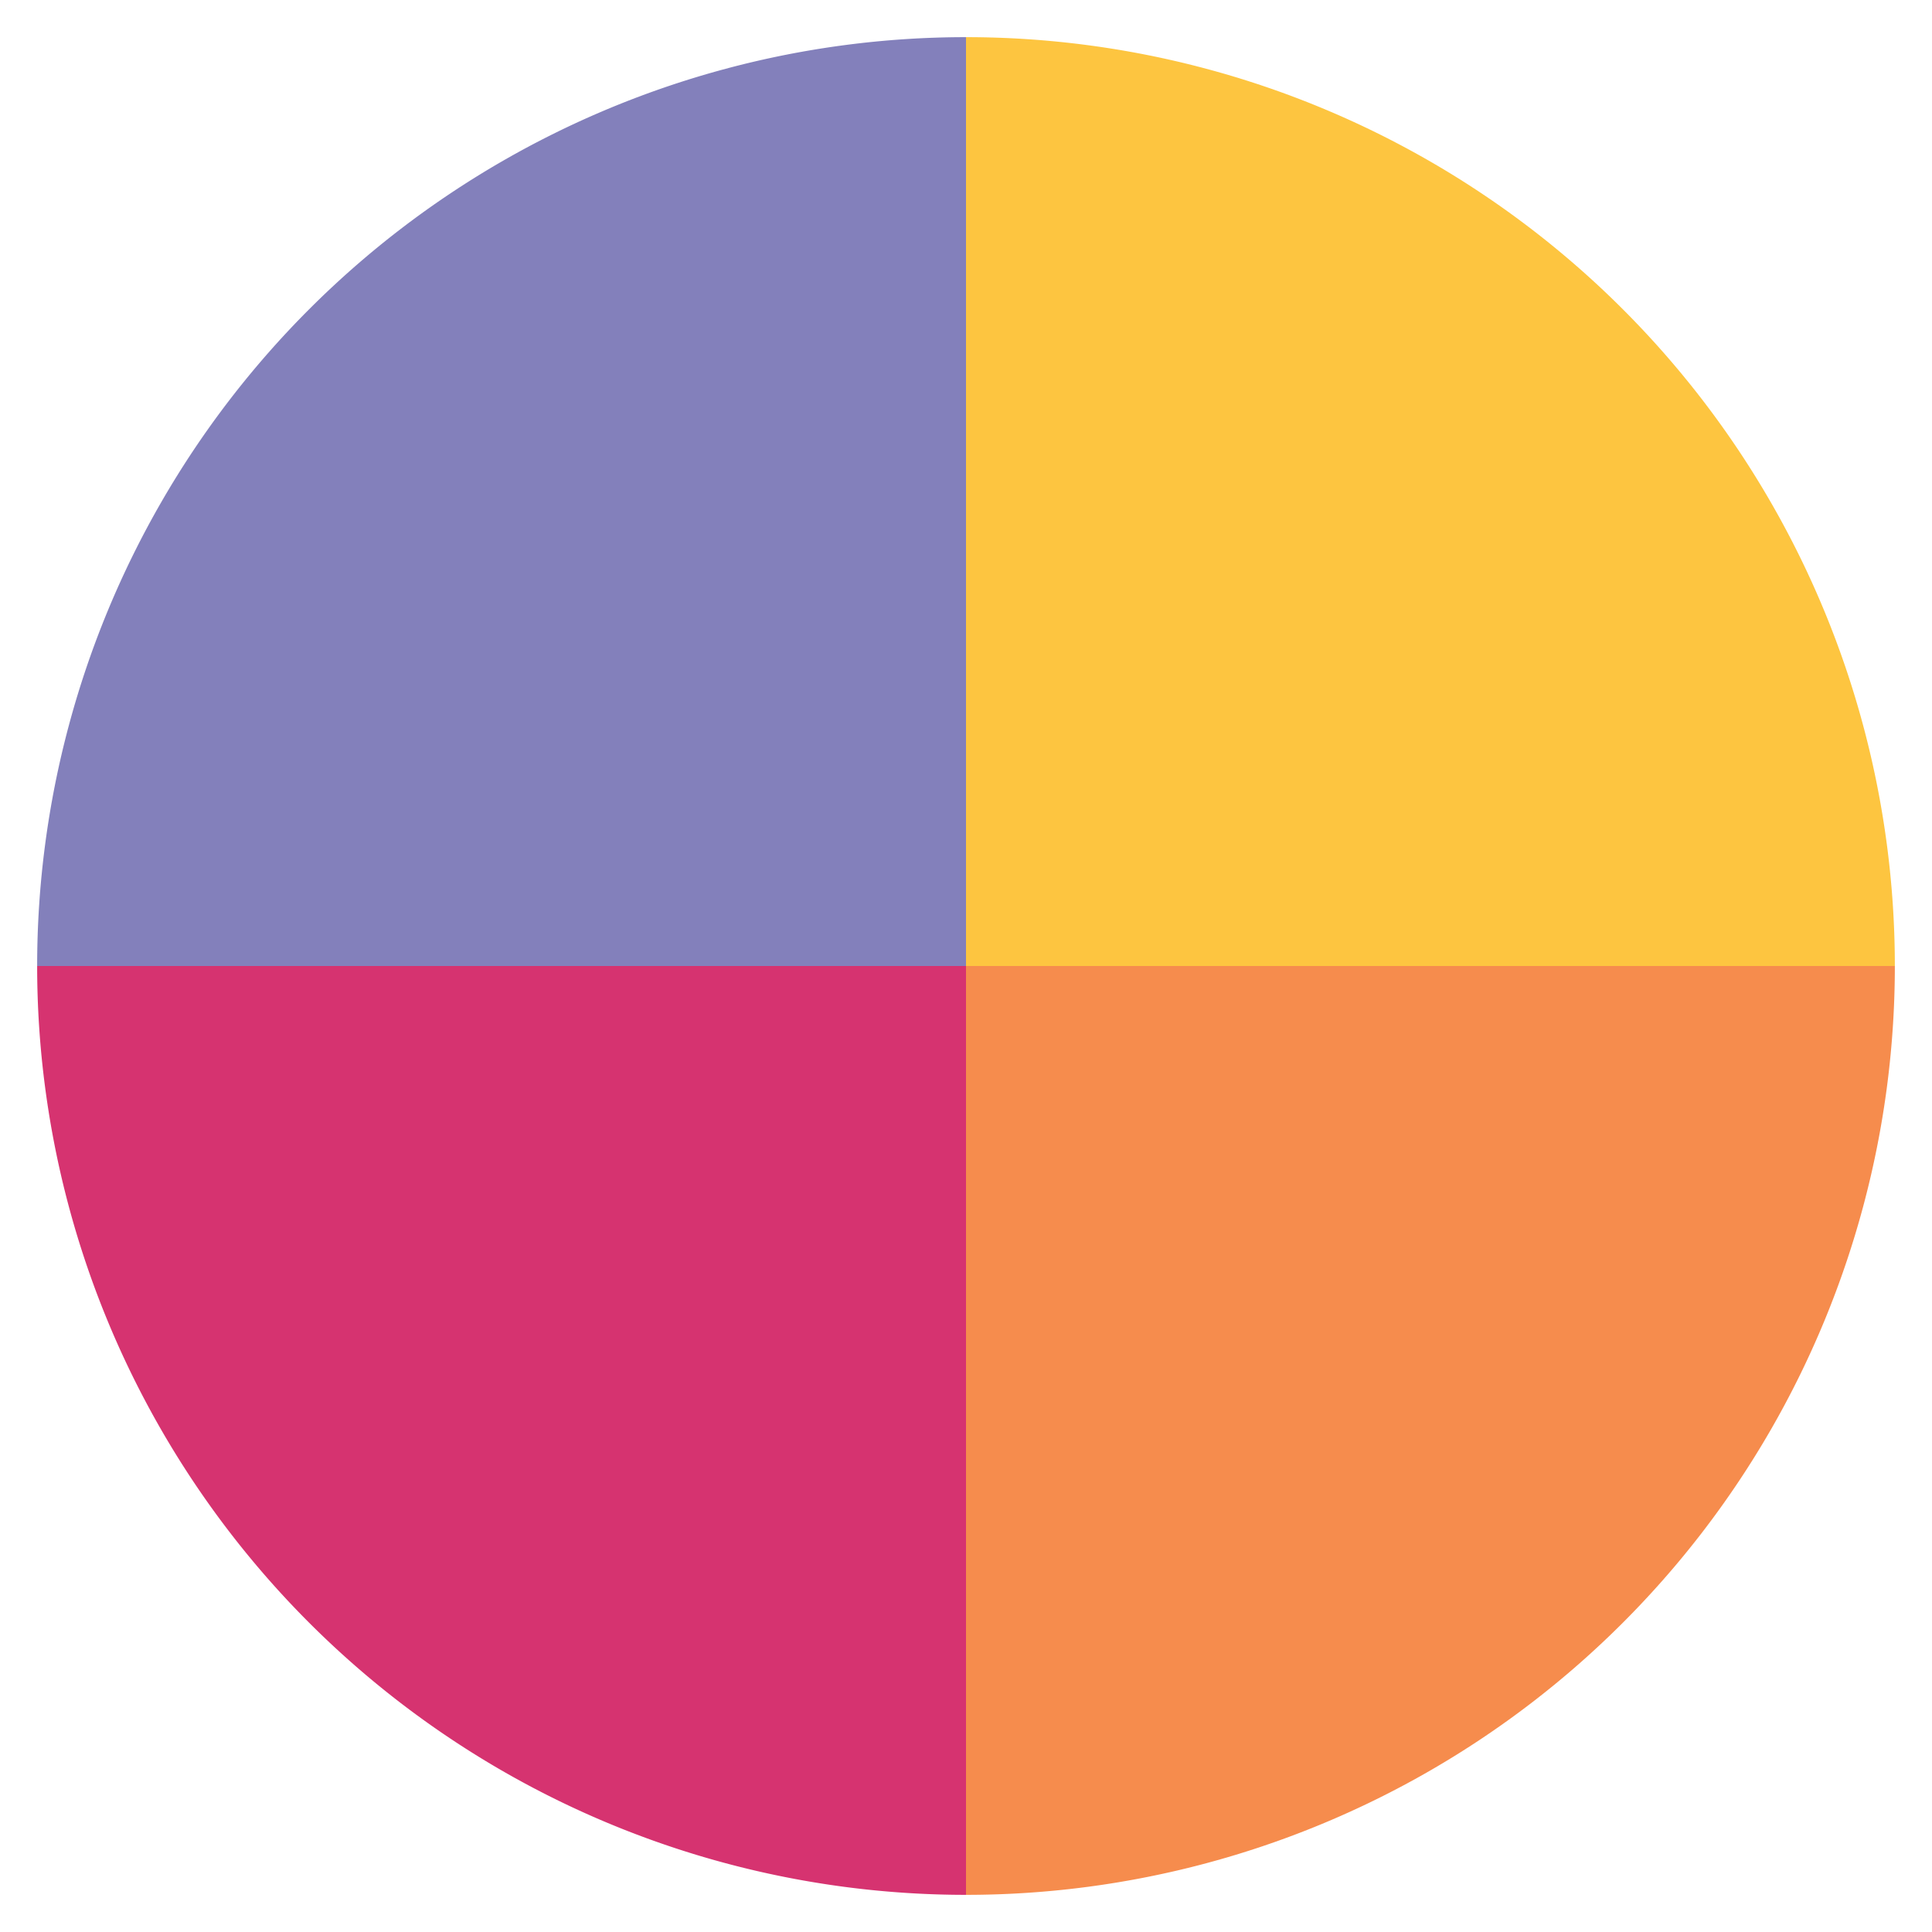 <?xml version="1.0" encoding="utf-8"?>
<svg xmlns="http://www.w3.org/2000/svg" xmlns:xlink="http://www.w3.org/1999/xlink"
     width="200px" height="200px" viewBox="-2 -2 104 104" preserveAspectRatio="xMidYMid">
    <g>
        <animateTransform attributeName="transform" type="rotate" repeatCount="indefinite"
                          values="0 50 50;360 50 50" keyTimes="0;1"
                          dur="0.758s"/>
        <path fill-opacity="0.8" fill="#fcb711" d="M50 50L50 0A50 50 0 0 1 100 50Z"/>
    </g>
    <g>
        <animateTransform attributeName="transform" type="rotate" repeatCount="indefinite"
                          values="0 50 50;360 50 50" keyTimes="0;1"
                          dur="1.01s"/>
        <path fill-opacity="0.8" fill="#f37021" d="M50 50L50 0A50 50 0 0 1 100 50Z"
              transform="rotate(90 50 50)"/>
    </g>
    <g>
        <animateTransform attributeName="transform" type="rotate" repeatCount="indefinite"
                          values="0 50 50;360 50 50" keyTimes="0;1"
                          dur="1.515s"/>
        <path fill-opacity="0.8" fill="#cc004c" d="M50 50L50 0A50 50 0 0 1 100 50Z"
              transform="rotate(180 50 50)"/>
    </g>
    <g>
        <animateTransform attributeName="transform" type="rotate" repeatCount="indefinite"
                          values="0 50 50;360 50 50" keyTimes="0;1"
                          dur="3.03s"/>
        <path fill-opacity="0.8" fill="#6460aa" d="M50 50L50 0A50 50 0 0 1 100 50Z"
              transform="rotate(270 50 50)"/>
    </g>
</svg>
